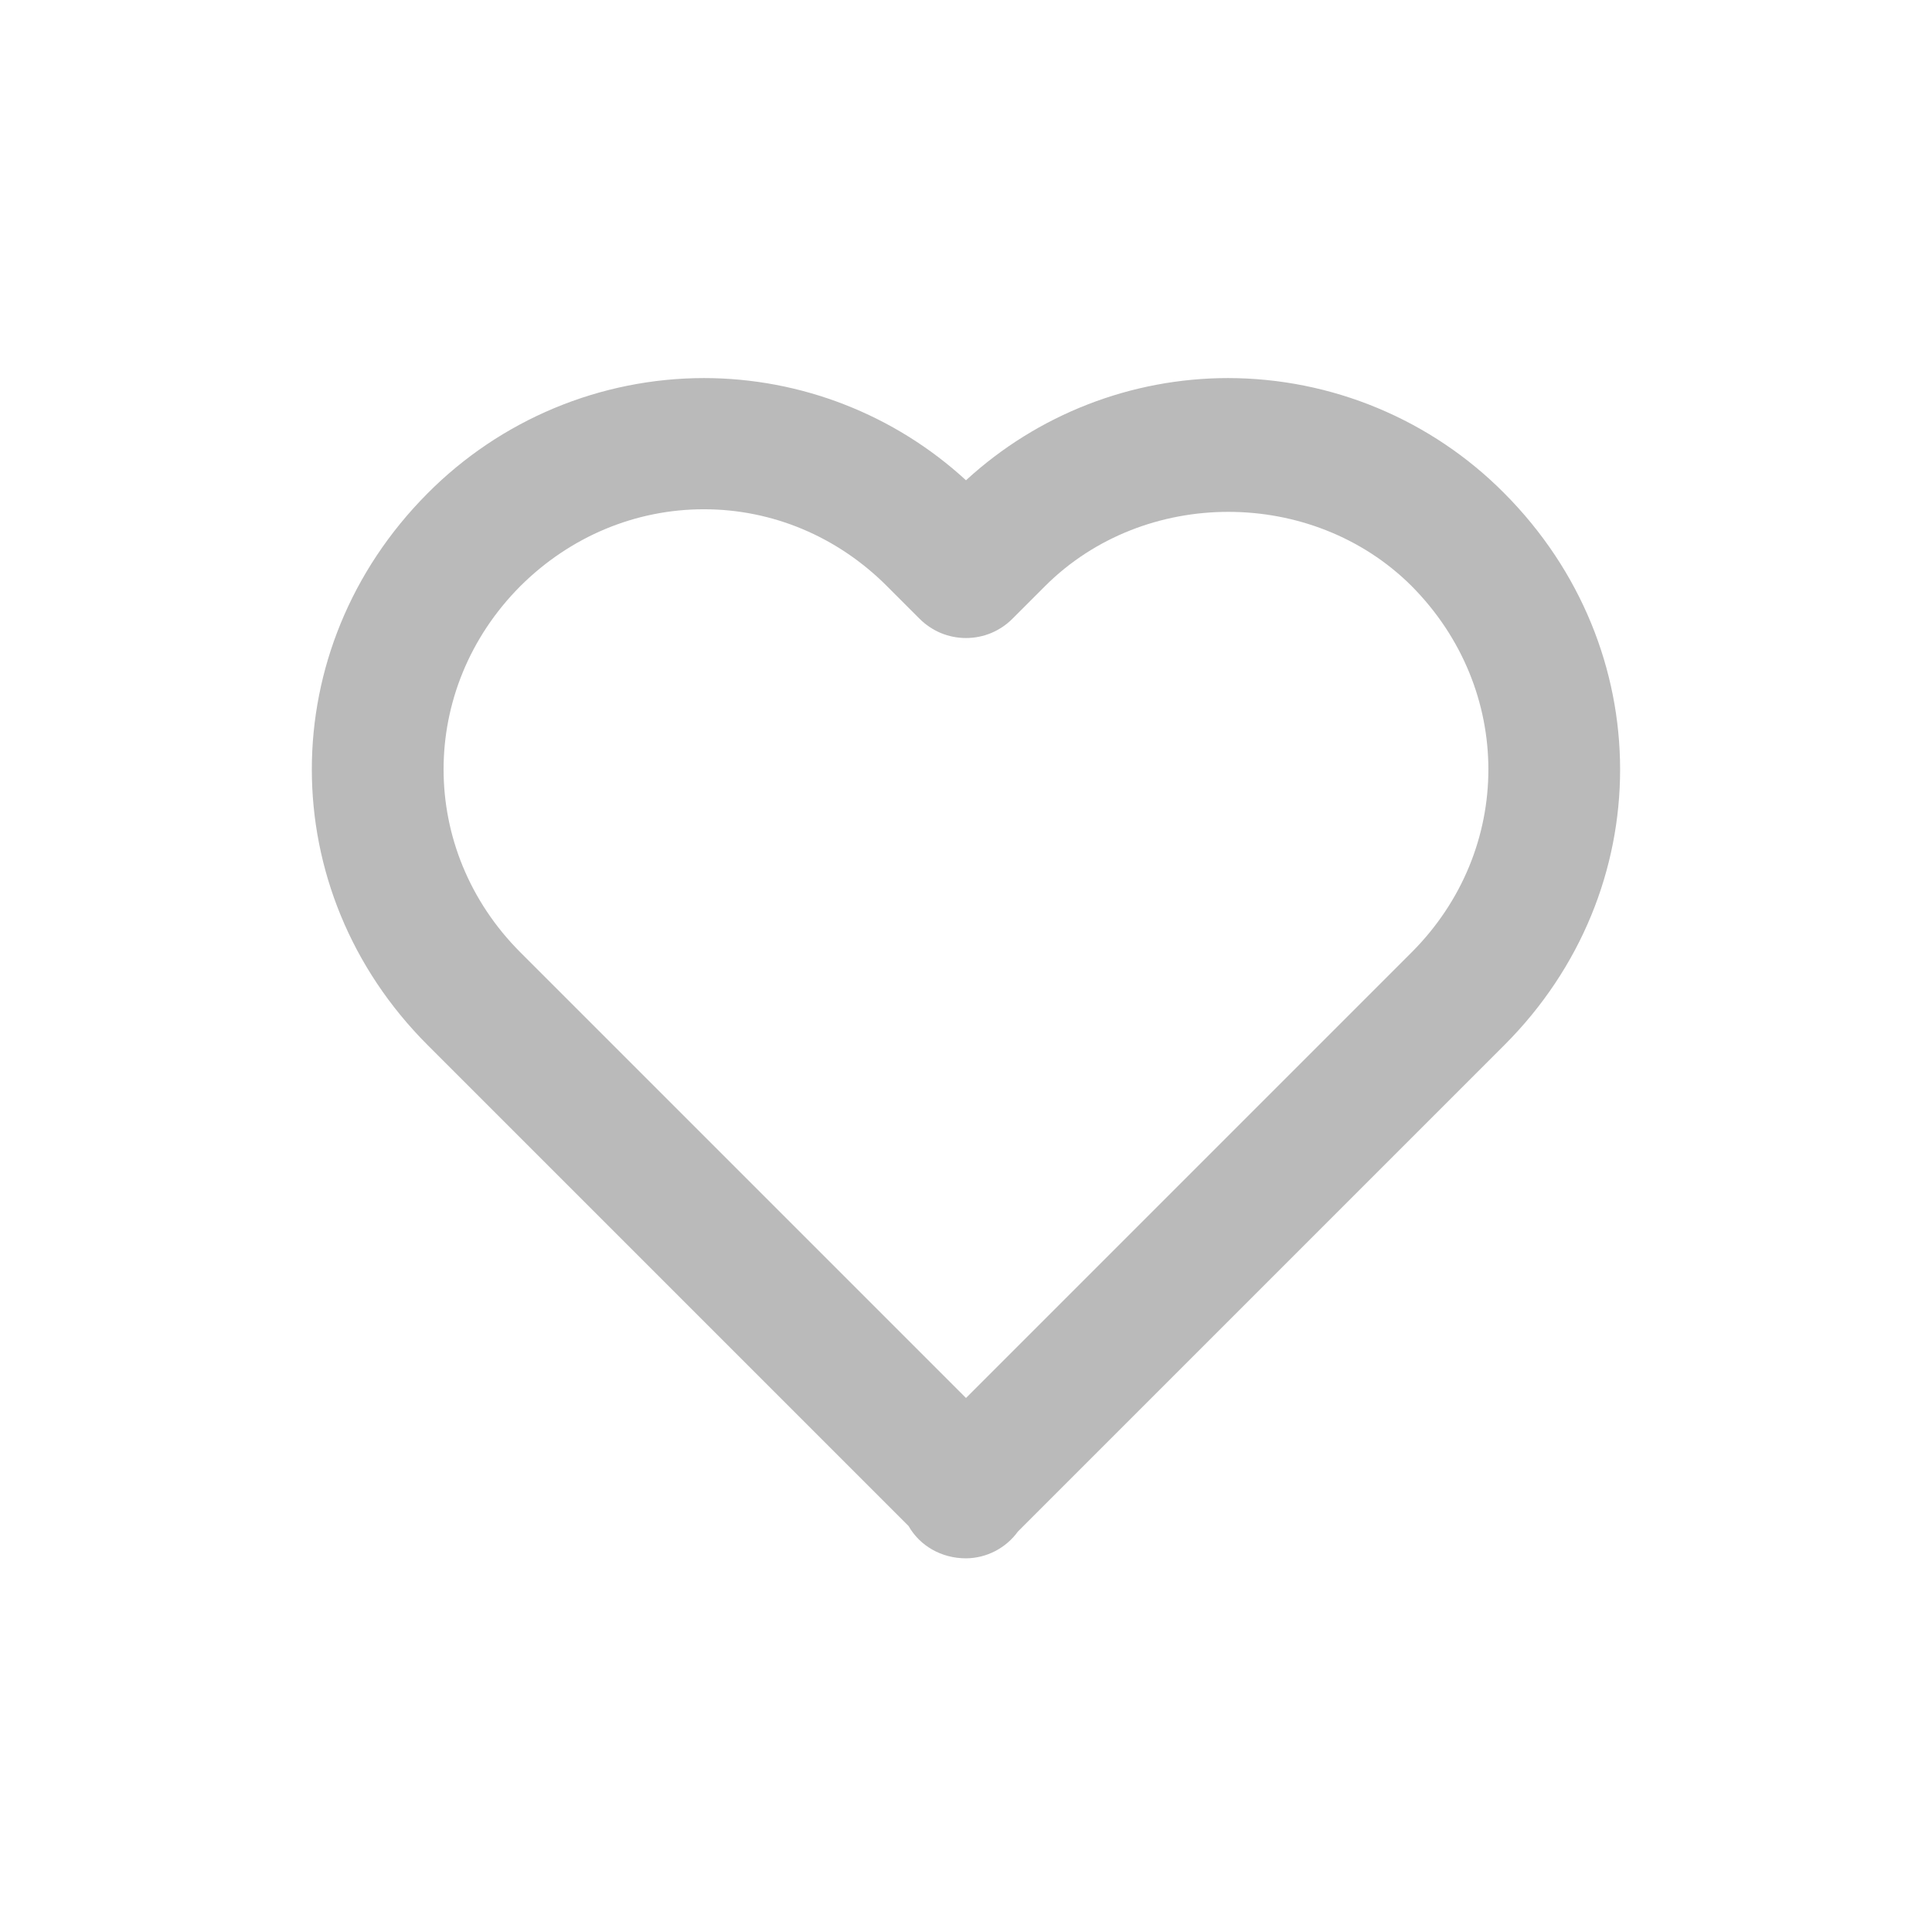 <svg width="54" height="54" viewBox="0 0 54 54" fill="none" xmlns="http://www.w3.org/2000/svg">
    <path d="M27 13.424C25.002 11.587 22.388 10.568 19.674 10.567C18.238 10.569 16.816 10.854 15.49 11.408C14.165 11.961 12.962 12.771 11.95 13.79C7.636 18.122 7.638 24.898 11.954 29.212L25.396 42.654C25.707 43.203 26.309 43.556 27 43.556C27.284 43.554 27.563 43.484 27.815 43.354C28.067 43.224 28.285 43.036 28.452 42.806L42.046 29.212C46.362 24.897 46.362 18.122 42.042 13.783C41.032 12.765 39.83 11.957 38.505 11.405C37.181 10.853 35.761 10.569 34.326 10.567C31.612 10.568 28.998 11.587 27 13.424ZM39.45 16.375C42.316 19.256 42.318 23.755 39.454 26.62L27 39.074L14.546 26.62C11.682 23.755 11.684 19.256 14.543 16.383C15.936 14.997 17.758 14.234 19.674 14.234C21.59 14.234 23.405 14.997 24.787 16.379L25.704 17.296C25.874 17.466 26.076 17.601 26.298 17.694C26.521 17.786 26.759 17.833 27 17.833C27.241 17.833 27.479 17.786 27.702 17.694C27.924 17.601 28.126 17.466 28.296 17.296L29.213 16.379C31.985 13.613 36.682 13.62 39.45 16.375Z" fill="#BABABA"/>
</svg>
